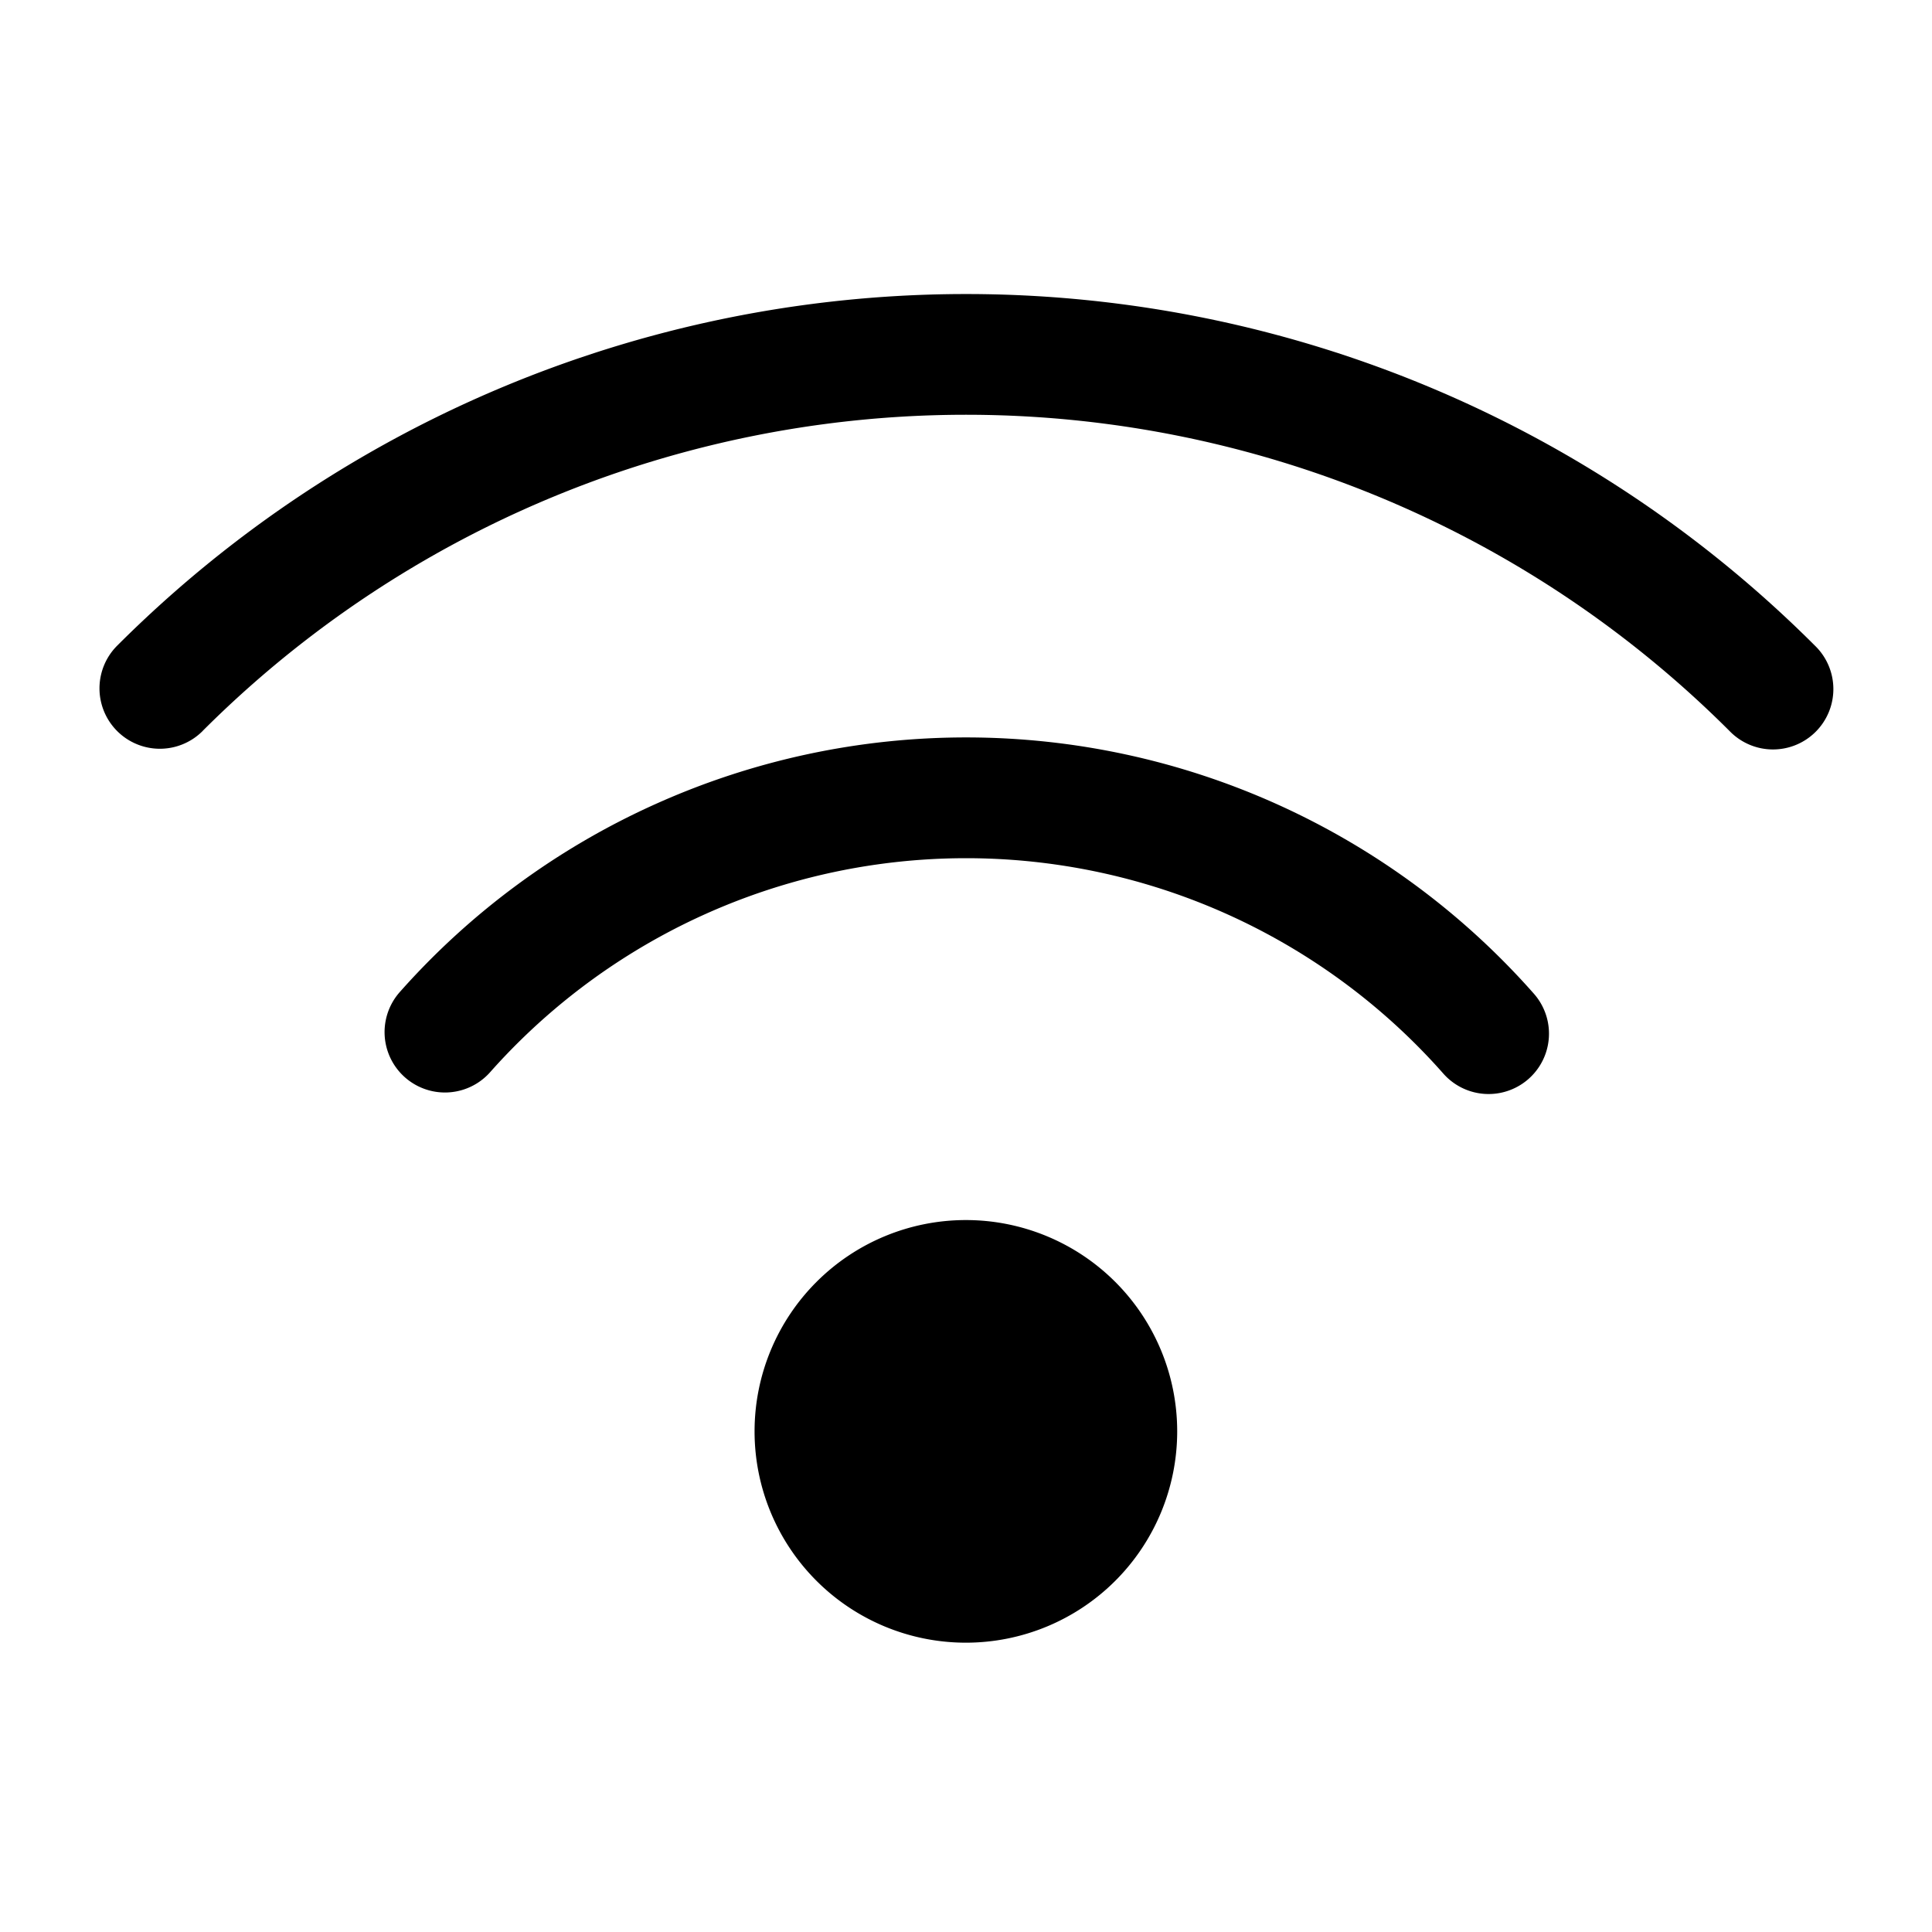 <svg xmlns="http://www.w3.org/2000/svg" width="32" height="32" fill="none" class="persona-icon" viewBox="0 0 32 32"><path fill="currentColor" d="M3.355 12.109a1 1 0 0 1-1.414-1.415 19.884 19.884 0 0 1 28.12 0 1 1 0 1 1-1.414 1.414 17.884 17.884 0 0 0-25.292 0"/><path fill="currentColor" d="M10.868 13.313a12.54 12.54 0 0 1 14.538 3.146 1 1 0 0 1-1.5 1.323 10.54 10.54 0 0 0-15.788-.023 1 1 0 0 1-1.496-1.328 12.5 12.5 0 0 1 4.246-3.118M19.498 23.708a3.5 3.5 0 1 1-7 0 3.5 3.5 0 0 1 7 0"/></svg>
